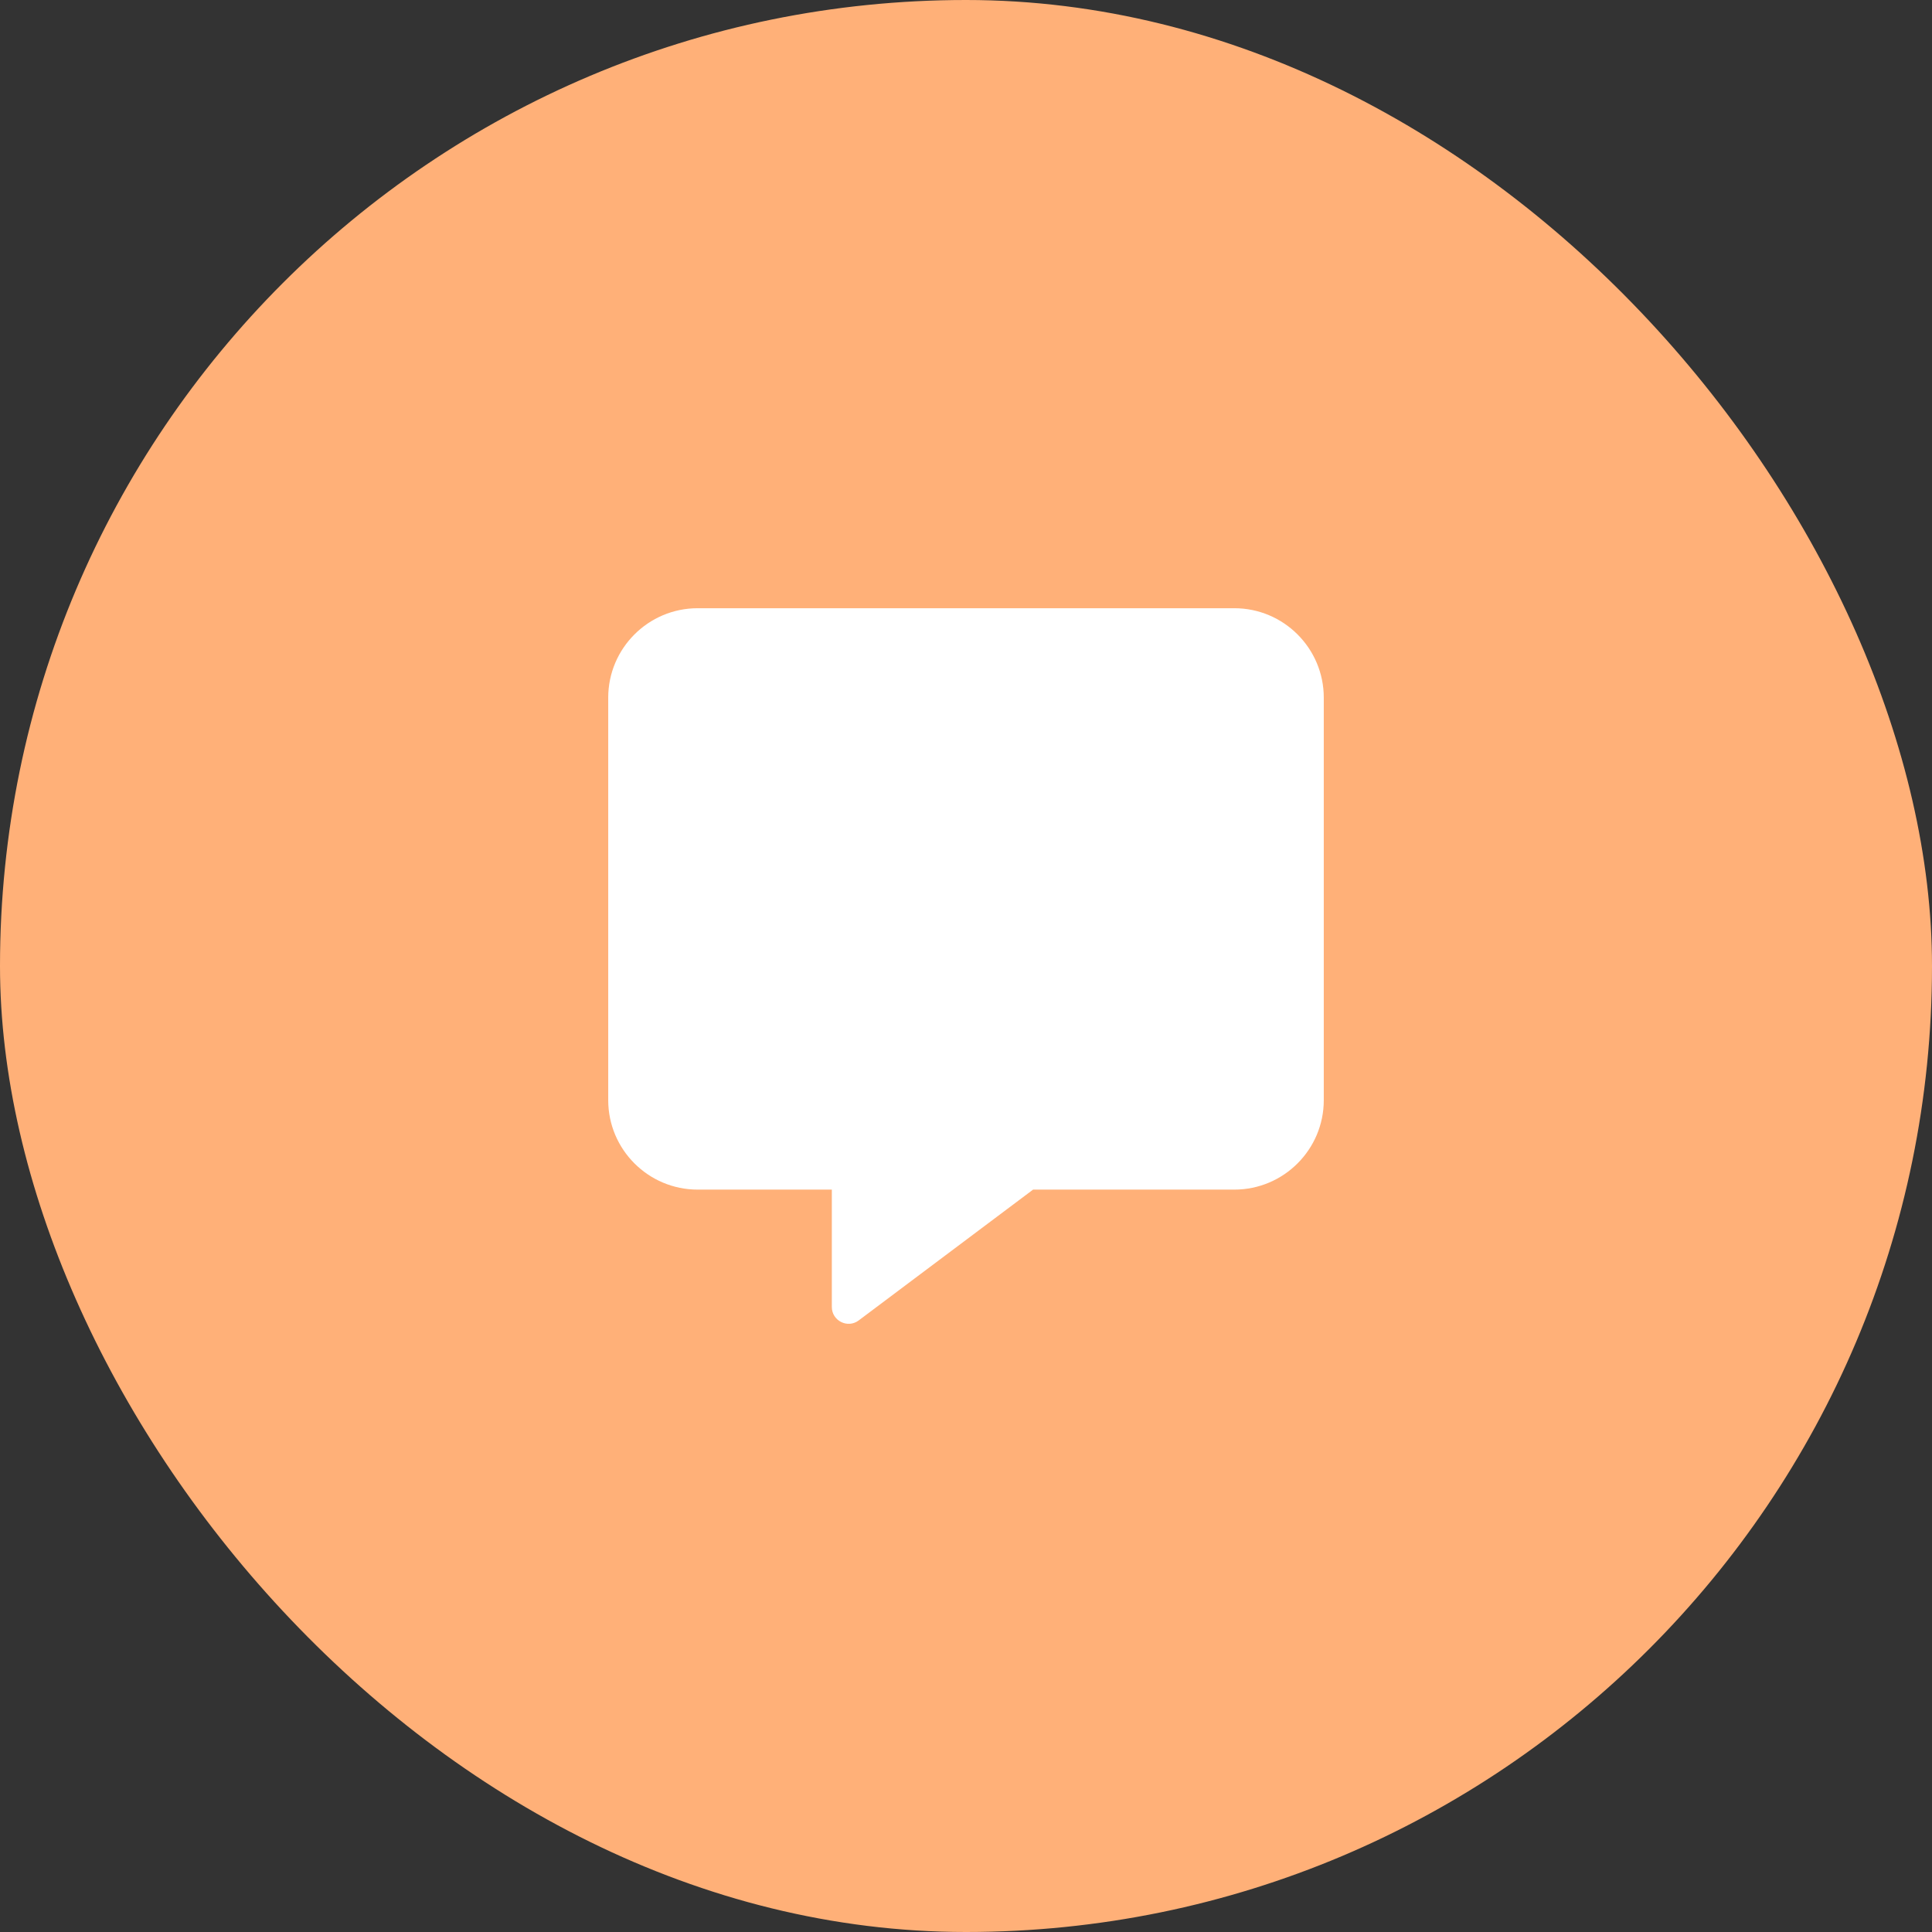 <svg width="54" height="54" viewBox="0 0 54 54" fill="none" xmlns="http://www.w3.org/2000/svg">
<rect x="0" y="0" width="54" height="54" fill="#333333" stroke="none"/>
<rect width="54" height="54" rx="27" fill="#FFB078"/>
<g clip-path="url(#clip0_2331_3804)">
<path d="M34.5 17H19.5C18.121 17 17 18.121 17 19.5V30.75C17 32.129 18.121 33.25 19.5 33.25H23.25V36.531C23.25 36.914 23.688 37.137 23.996 36.91L28.875 33.25H34.5C35.879 33.25 37 32.129 37 30.75V19.5C37 18.121 35.879 17 34.5 17Z" fill="white"/>
</g>
<defs>
<clipPath id="clip0_2331_3804">
<rect width="20" height="20" fill="white" transform="translate(17 17)"/>
</clipPath>
</defs>w
</svg>
